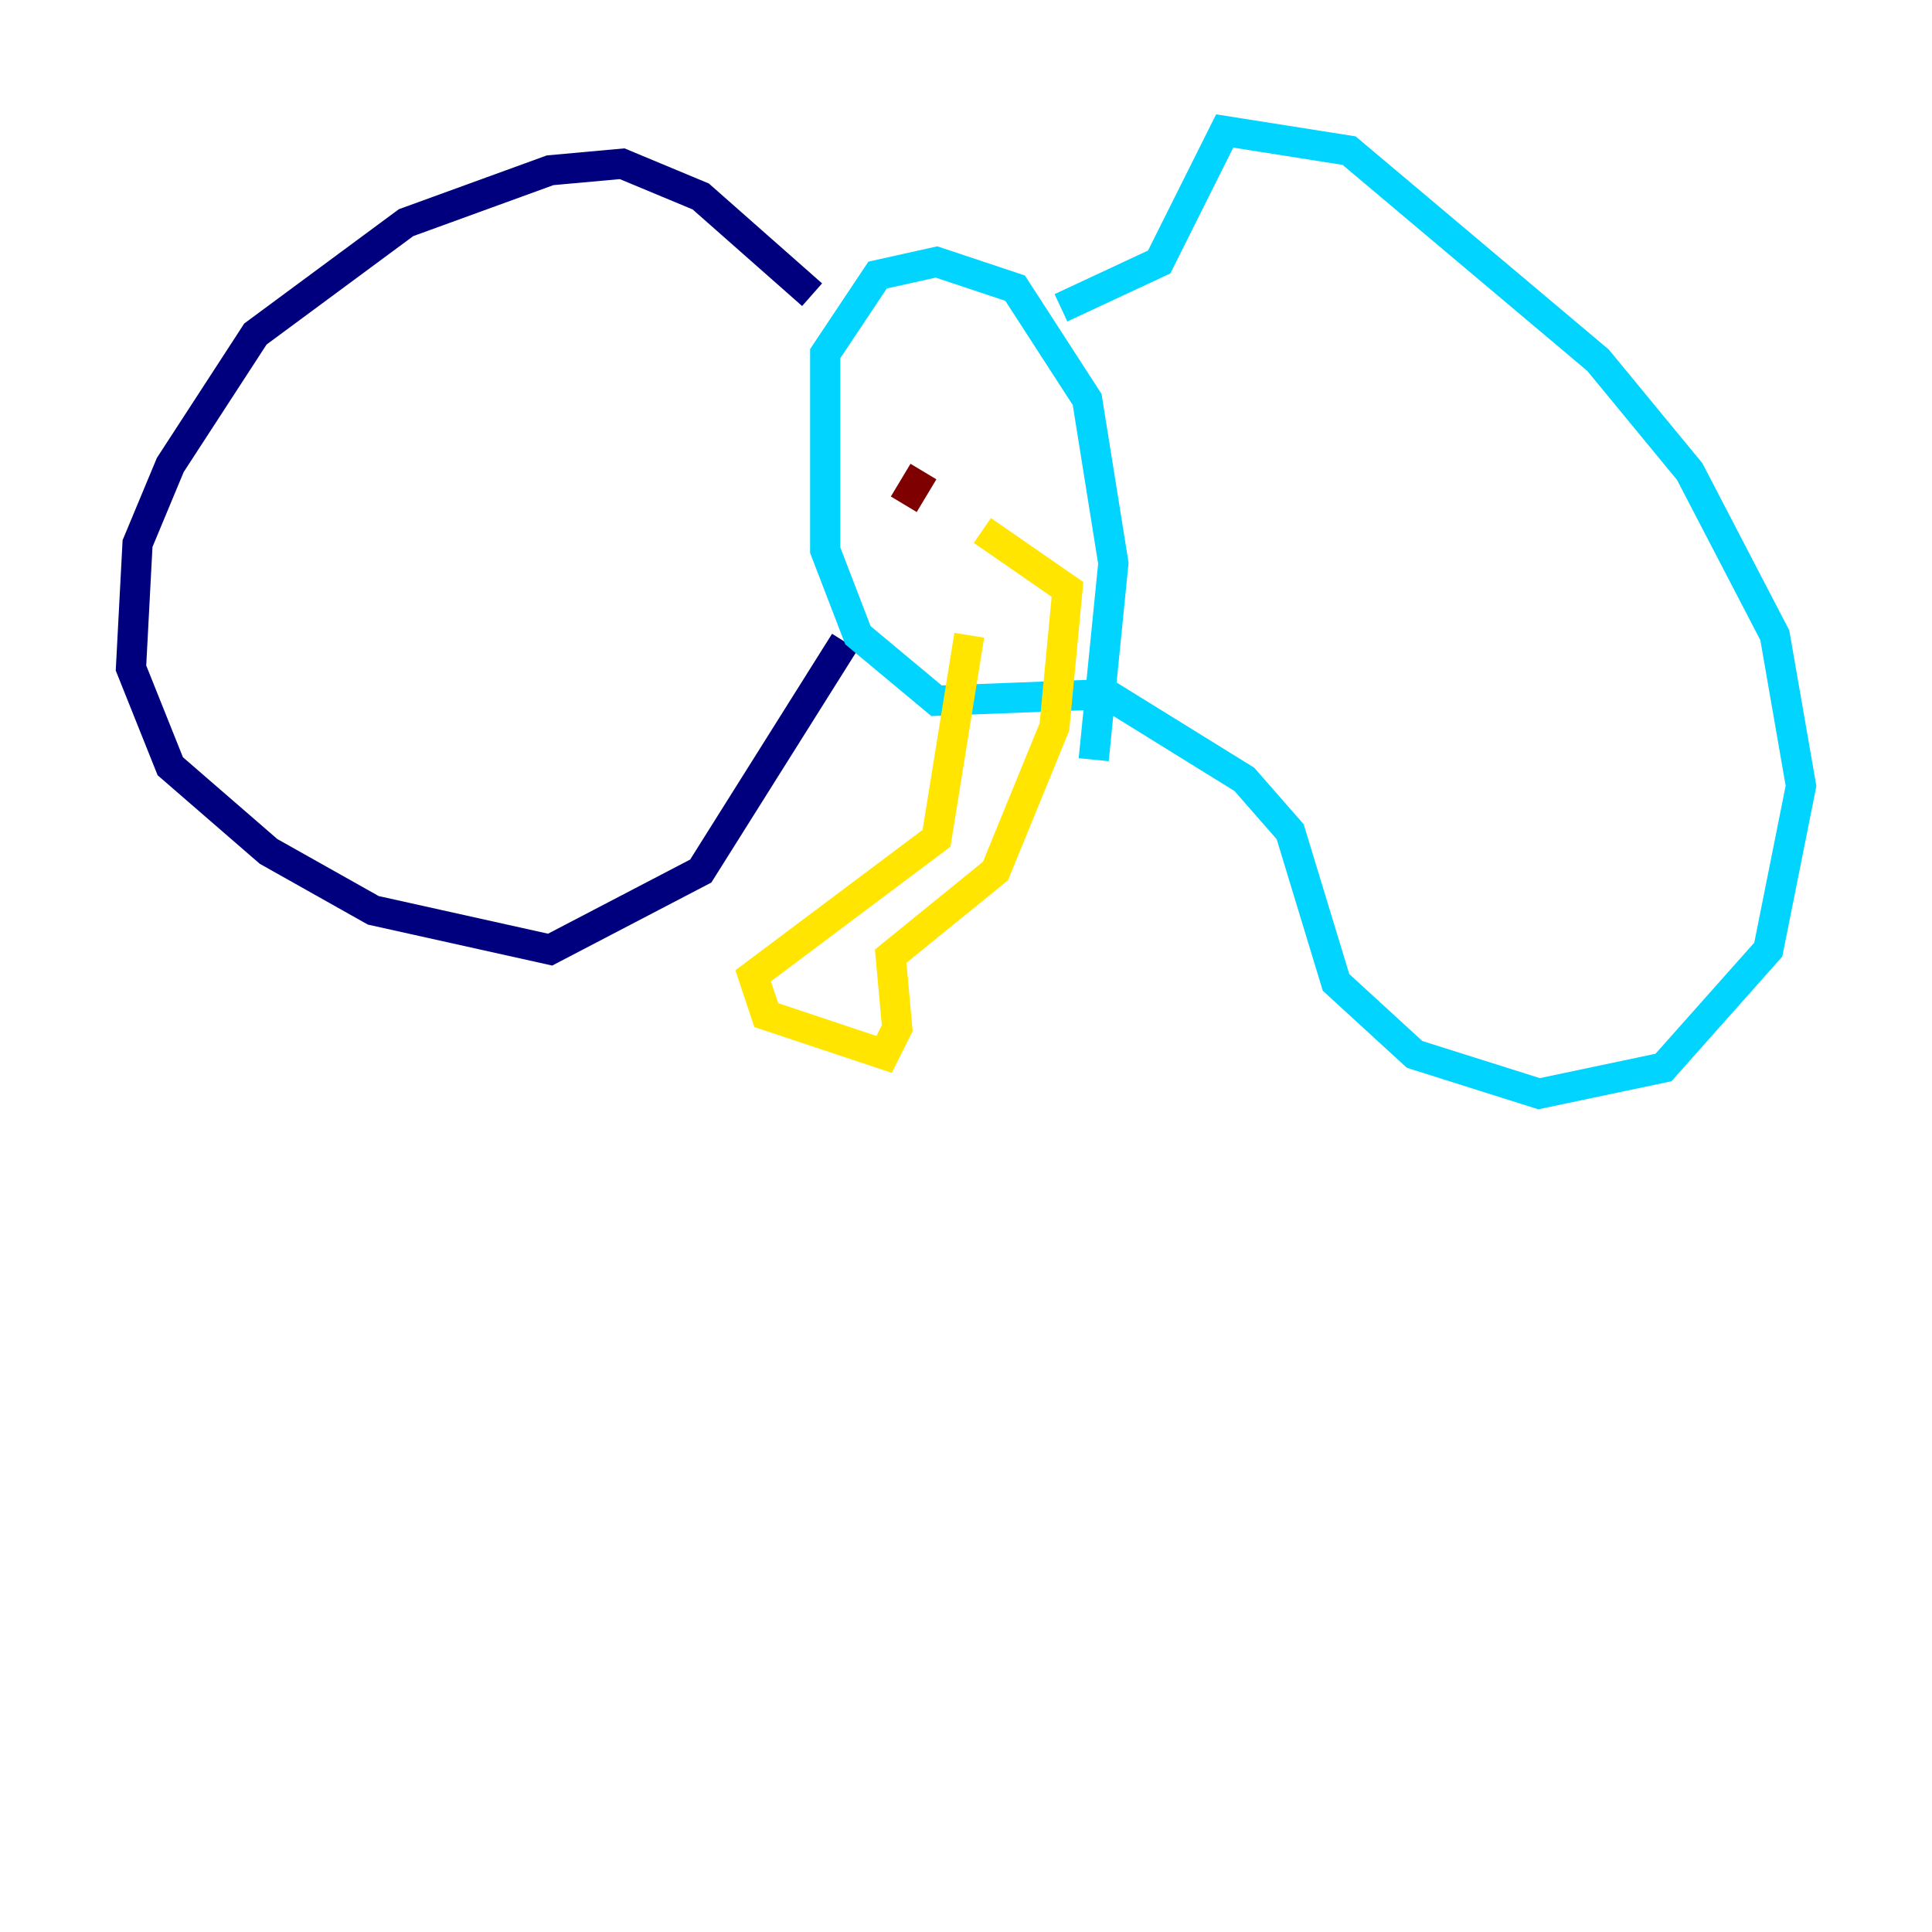 <?xml version="1.0" encoding="utf-8" ?>
<svg baseProfile="tiny" height="128" version="1.2" viewBox="0,0,128,128" width="128" xmlns="http://www.w3.org/2000/svg" xmlns:ev="http://www.w3.org/2001/xml-events" xmlns:xlink="http://www.w3.org/1999/xlink"><defs /><polyline fill="none" points="53.803,19.525 46.427,13.017 41.22,10.848 36.447,11.281 26.902,14.752 16.922,22.129 11.281,30.807 9.112,36.014 8.678,44.258 11.281,50.766 17.79,56.407 24.732,60.312 36.447,62.915 46.427,57.709 55.973,42.522" stroke="#00007f" stroke-width="2" /><polyline fill="none" points="70.291,20.393 76.8,17.356 81.139,8.678 89.383,9.98 105.871,23.864 111.946,31.241 117.586,42.088 119.322,52.068 117.153,62.915 110.21,70.725 101.966,72.461 93.722,69.858 88.515,65.085 85.478,55.105 82.441,51.634 73.329,45.993 62.047,46.427 56.841,42.088 54.671,36.447 54.671,23.43 58.142,18.224 62.047,17.356 67.254,19.091 72.027,26.468 73.763,37.315 72.461,50.332" stroke="#00d4ff" stroke-width="2" /><polyline fill="none" points="64.217,42.088 62.047,55.539 49.898,64.651 50.766,67.254 58.576,69.858 59.444,68.122 59.01,63.349 65.953,57.709 69.858,48.163 70.725,39.051 65.085,35.146" stroke="#ffe500" stroke-width="2" /><polyline fill="none" points="61.18,31.241 59.878,33.41" stroke="#7f0000" stroke-width="2" /></svg>